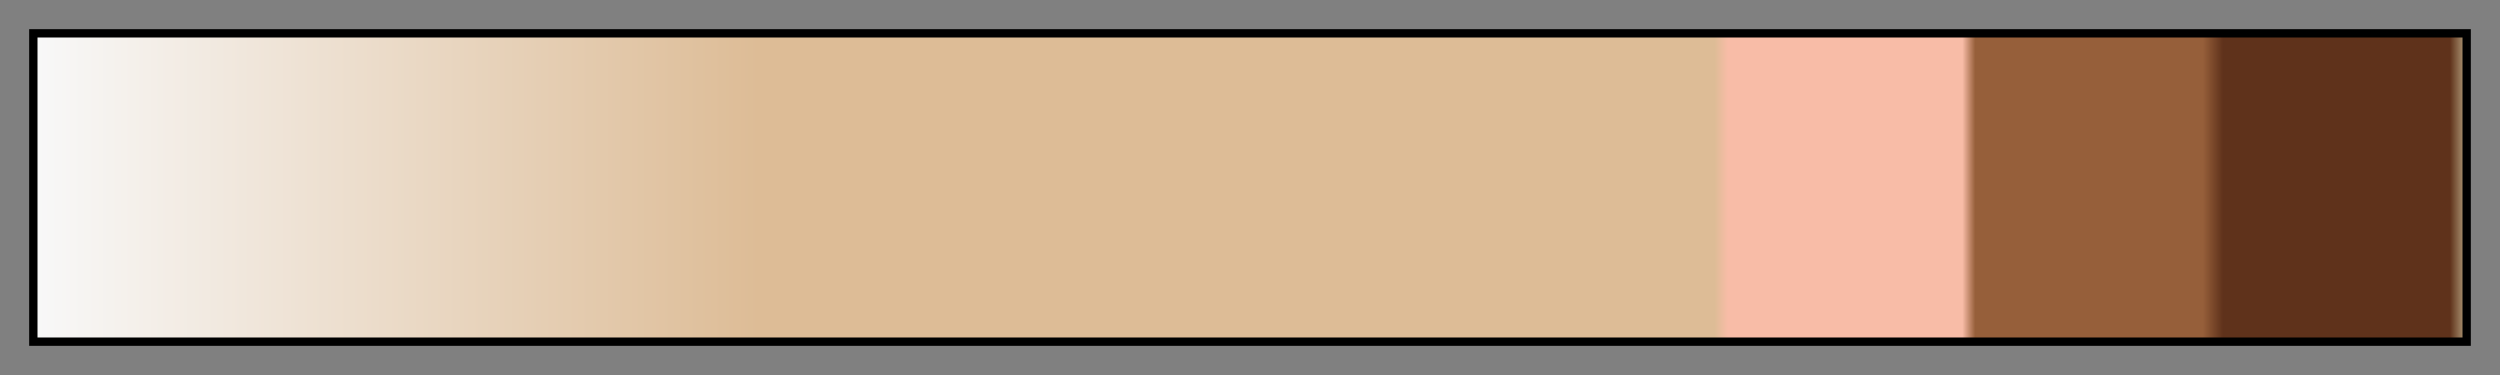 <?xml version="1.0" encoding="UTF-8"?>
<svg xmlns="http://www.w3.org/2000/svg" version="1.1" width="300px" height="45px" viewBox="0 0 300 45">
  <rect x="0" y="0" width="300" height="45" fill="#808080" stroke="none"/>
  <g>
    <defs>
      <linearGradient id="kitui-08" gradientUnits="objectBoundingBox" spreadMethod="pad" x1="0%" x2="100%" y1="0%" y2="0%">
        <stop offset="0.00%" stop-color="rgb(248, 248, 248)" stop-opacity="1"/>
        <stop offset="29.76%" stop-color="rgb(221, 188, 150)" stop-opacity="1"/>
        <stop offset="69.14%" stop-color="rgb(221, 188, 150)" stop-opacity="1"/>
        <stop offset="69.70%" stop-color="rgb(248, 188, 167)" stop-opacity="1"/>
        <stop offset="79.35%" stop-color="rgb(248, 188, 167)" stop-opacity="1"/>
        <stop offset="79.88%" stop-color="rgb(150, 95, 58)" stop-opacity="1"/>
        <stop offset="89.26%" stop-color="rgb(150, 95, 58)" stop-opacity="1"/>
        <stop offset="90.09%" stop-color="rgb(95, 50, 27)" stop-opacity="1"/>
        <stop offset="99.44%" stop-color="rgb(95, 50, 27)" stop-opacity="1"/>
        <stop offset="100.00%" stop-color="rgb(167, 143, 110)" stop-opacity="1"/>
      </linearGradient>
    </defs>
    <rect fill="url(#kitui-08)" x="4" y="4" width="292" height="37" stroke="black" stroke-width="1"/>
  </g>
</svg>
